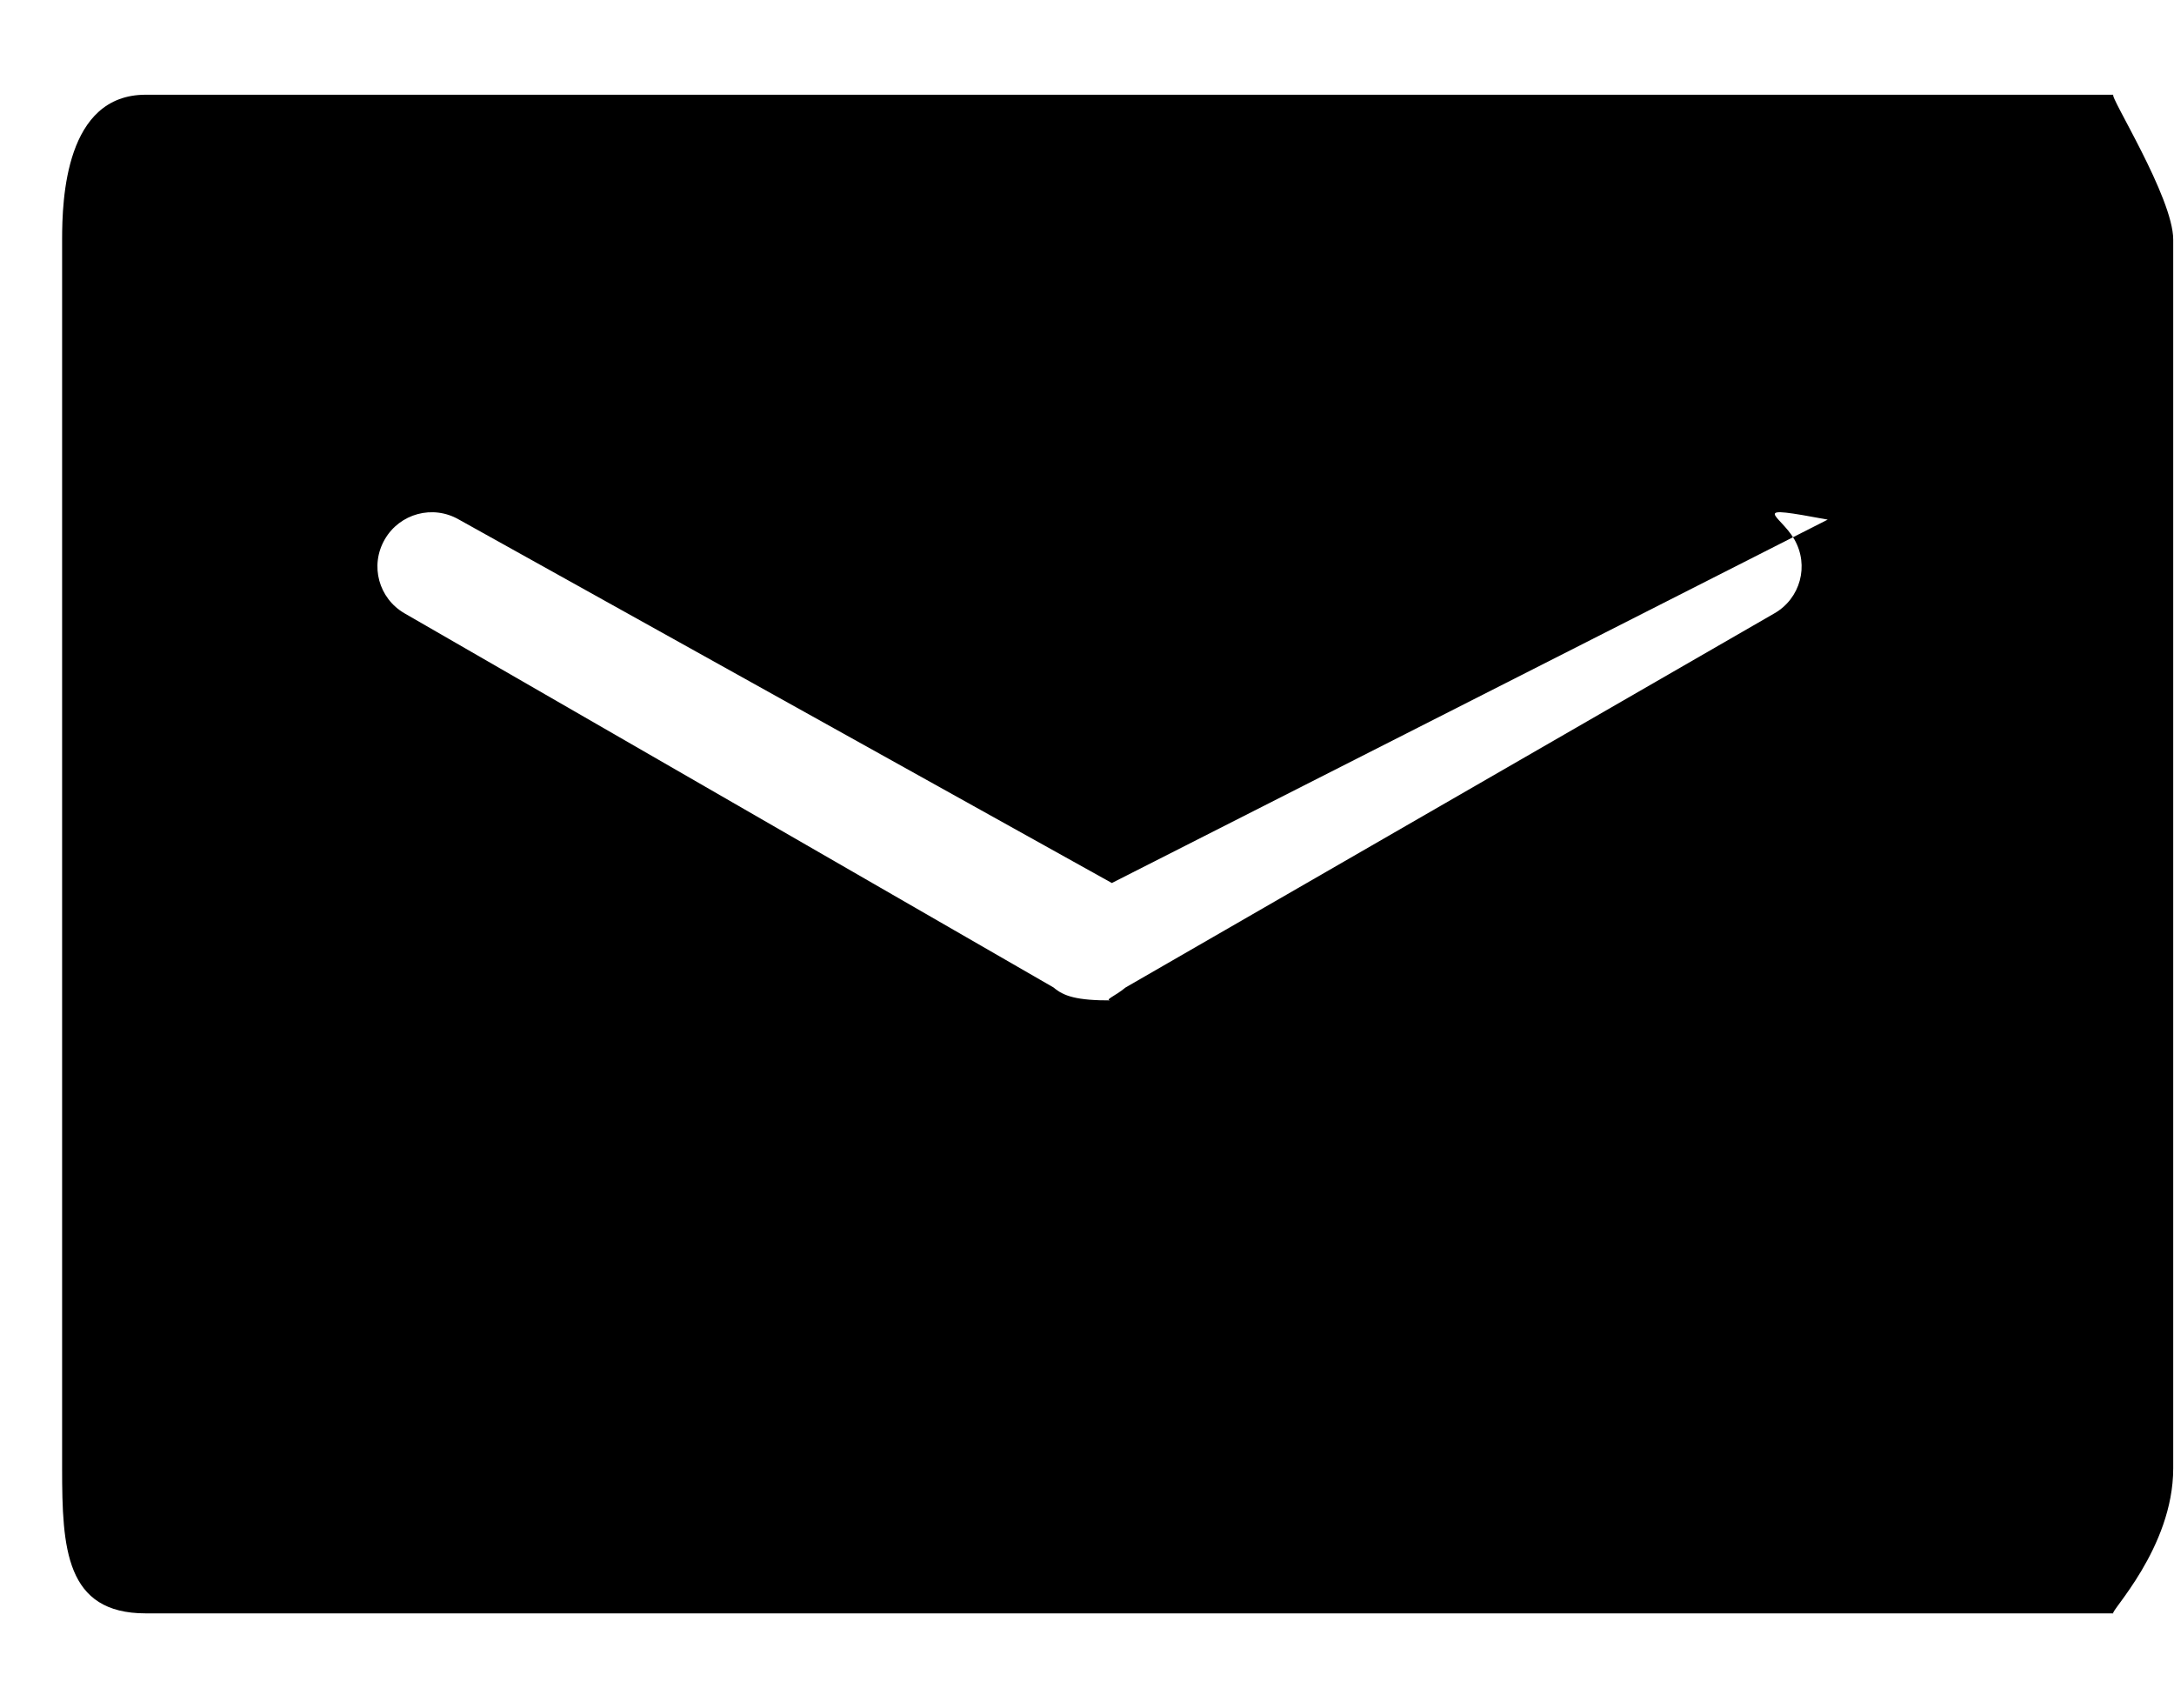 <svg 
 xmlns="http://www.w3.org/2000/svg"
 xmlns:xlink="http://www.w3.org/1999/xlink"
 width="14px" height="11px">
<path fill-rule="evenodd"
 d="M13.61,0.610 L0.938,0.610 C0.422,0.610 0.4,1.28 0.4,1.543 L0.4,9.455 C0.4,9.971 0.422,10.389 0.938,10.389 L13.61,10.389 C13.576,10.389 13.995,9.971 13.995,9.455 L13.995,1.543 C13.995,1.27 13.577,0.610 13.61,0.610 ZM11.426,3.950 L7.248,6.359 C7.183,6.414 7.100,6.443 7.16,6.442 C6.932,6.443 6.849,6.414 6.785,6.359 L2.606,3.950 C2.439,3.854 2.380,3.642 2.478,3.473 C2.574,3.307 2.787,3.248 2.956,3.346 L7.16,5.686 L11.77,3.346 C11.245,3.248 11.458,3.307 11.555,3.473 C11.652,3.642 11.594,3.854 11.426,3.950 Z"/>
</svg>